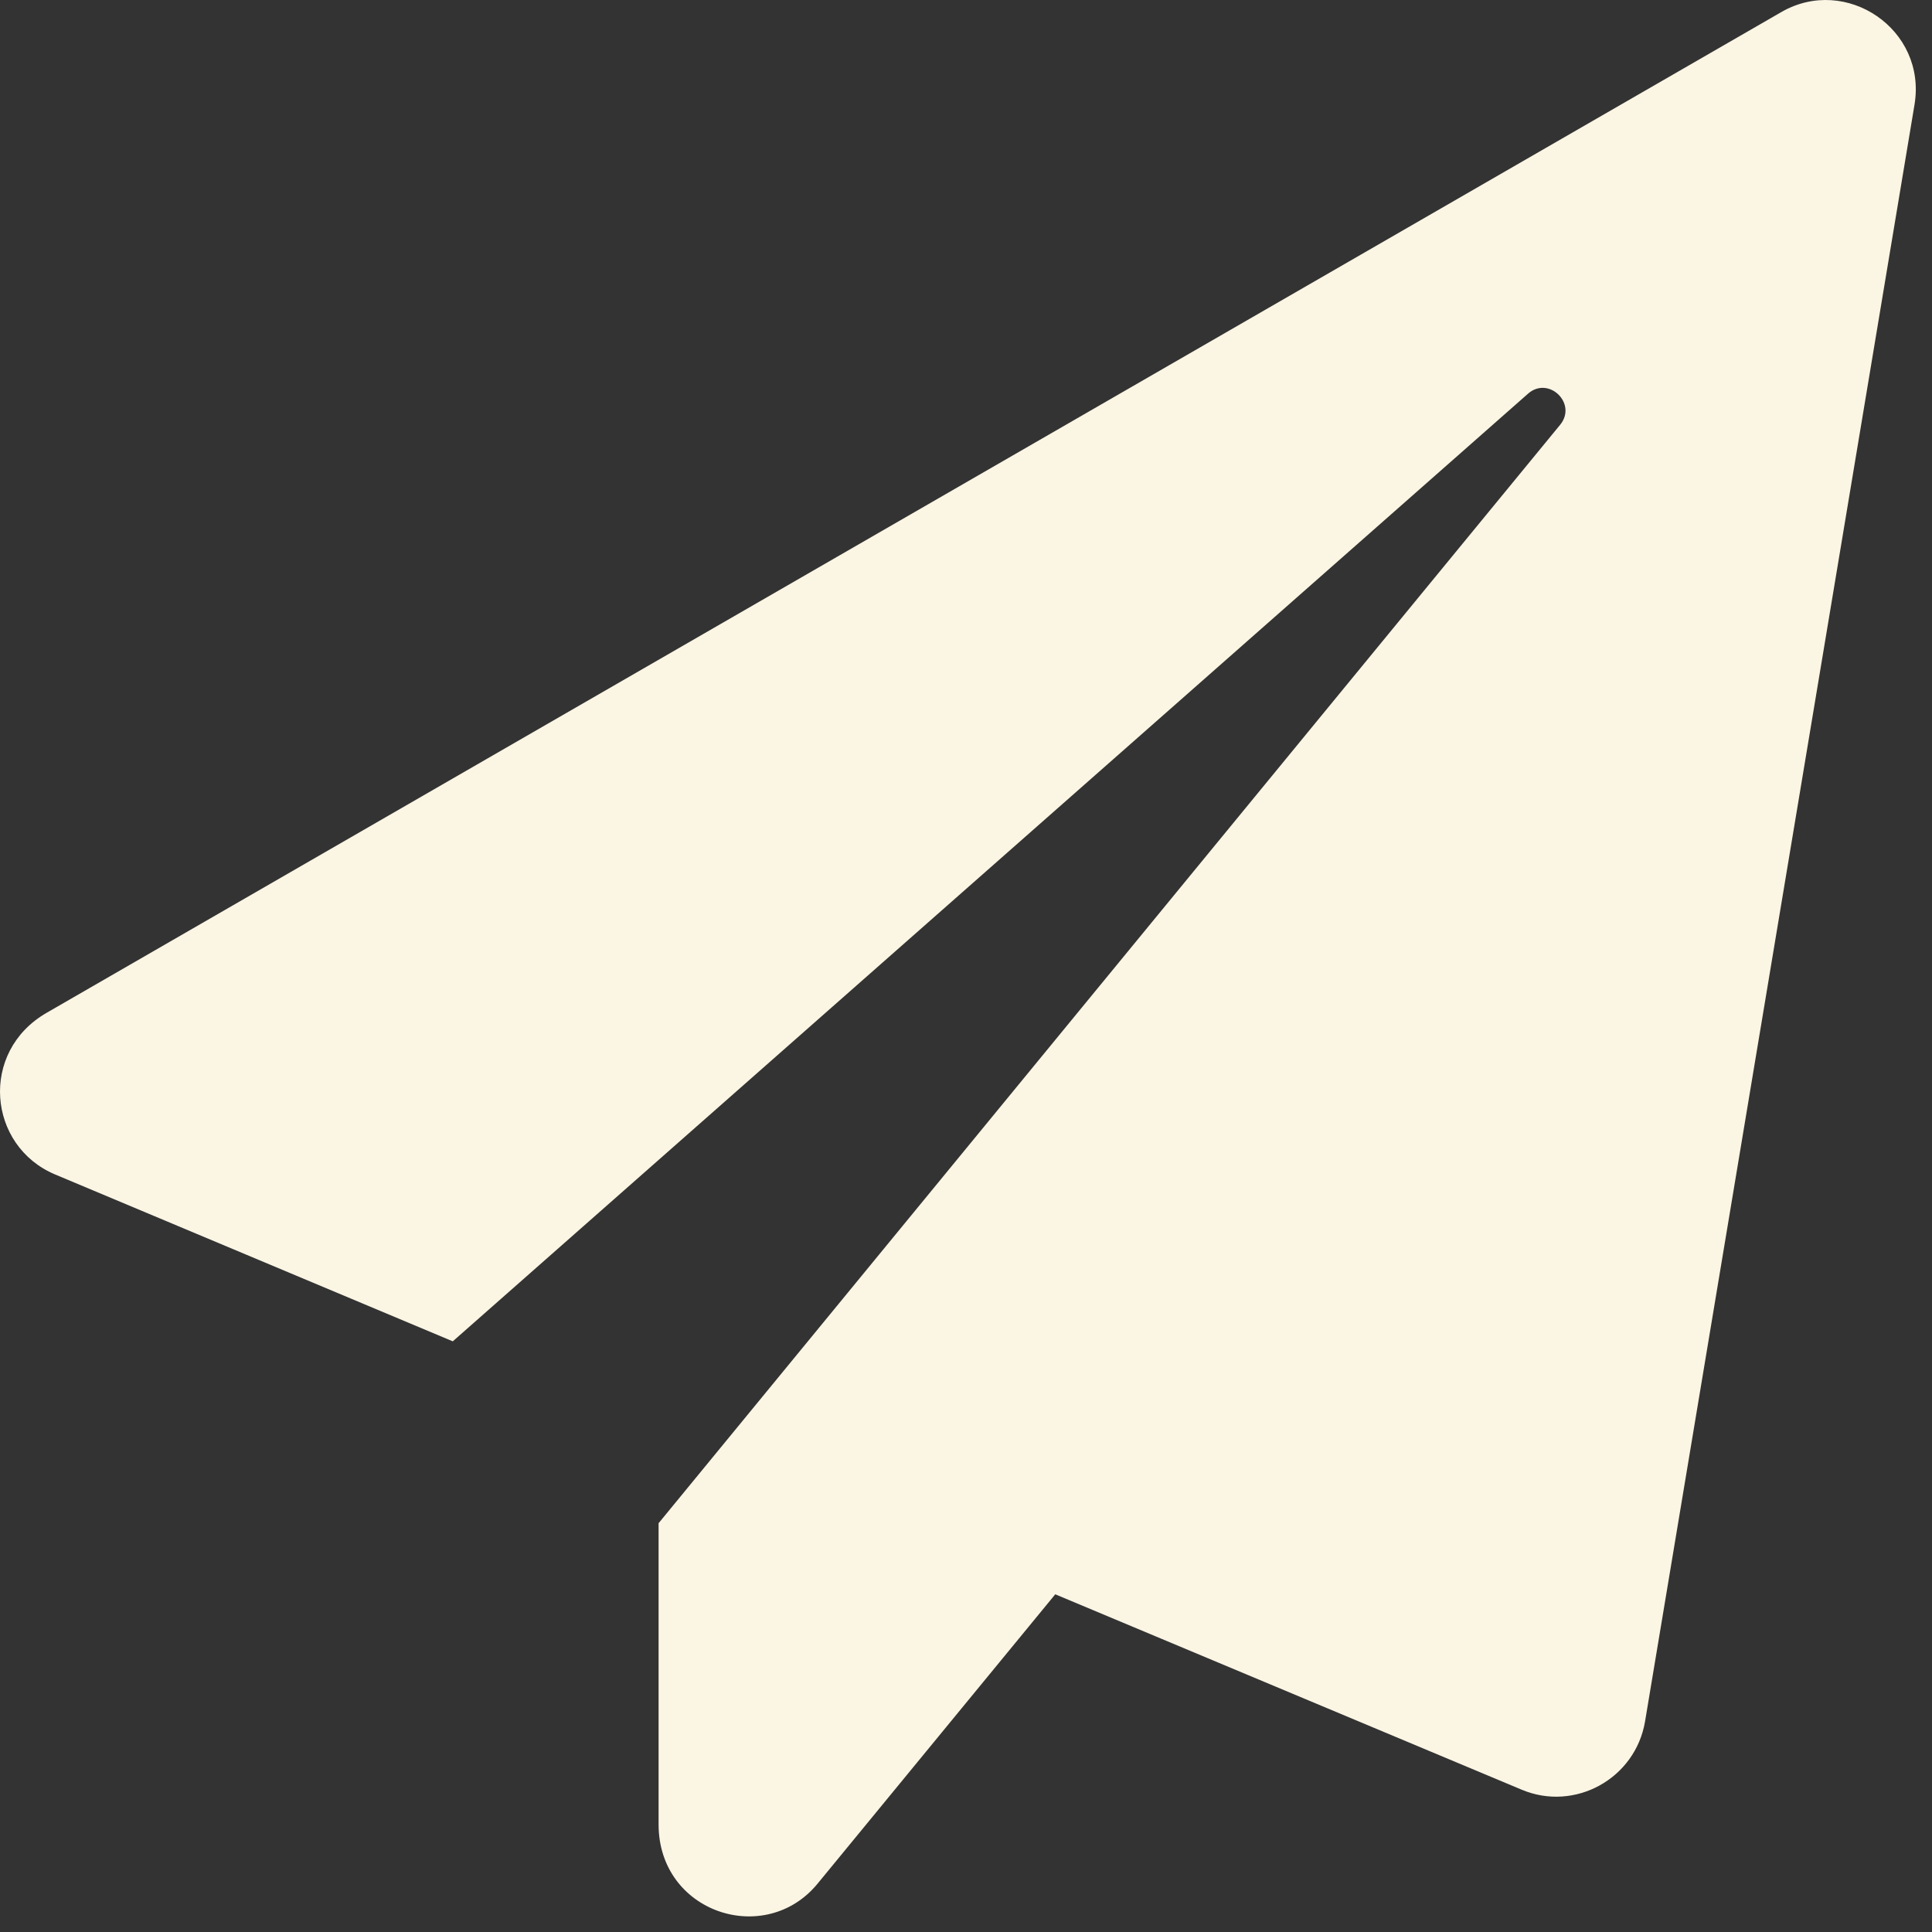 <svg width="96" height="96" viewBox="0 0 96 96" fill="none" xmlns="http://www.w3.org/2000/svg">
<rect x="0" y="0" width="96" height="96" fill="#333333" stroke="none"/>
<path d="M88.51 0.601L2.322 50.323C-1.043 52.257 -0.615 56.943 2.732 58.356L22.498 66.65L75.921 19.567C76.944 18.656 78.394 20.051 77.52 21.111L32.725 75.687V90.656C32.725 95.044 38.025 96.773 40.628 93.594L52.435 79.22L75.605 88.926C78.245 90.042 81.257 88.387 81.741 85.542L95.129 5.212C95.761 1.456 91.726 -1.259 88.51 0.601Z" fill="#FBF5E3"/>
</svg>

